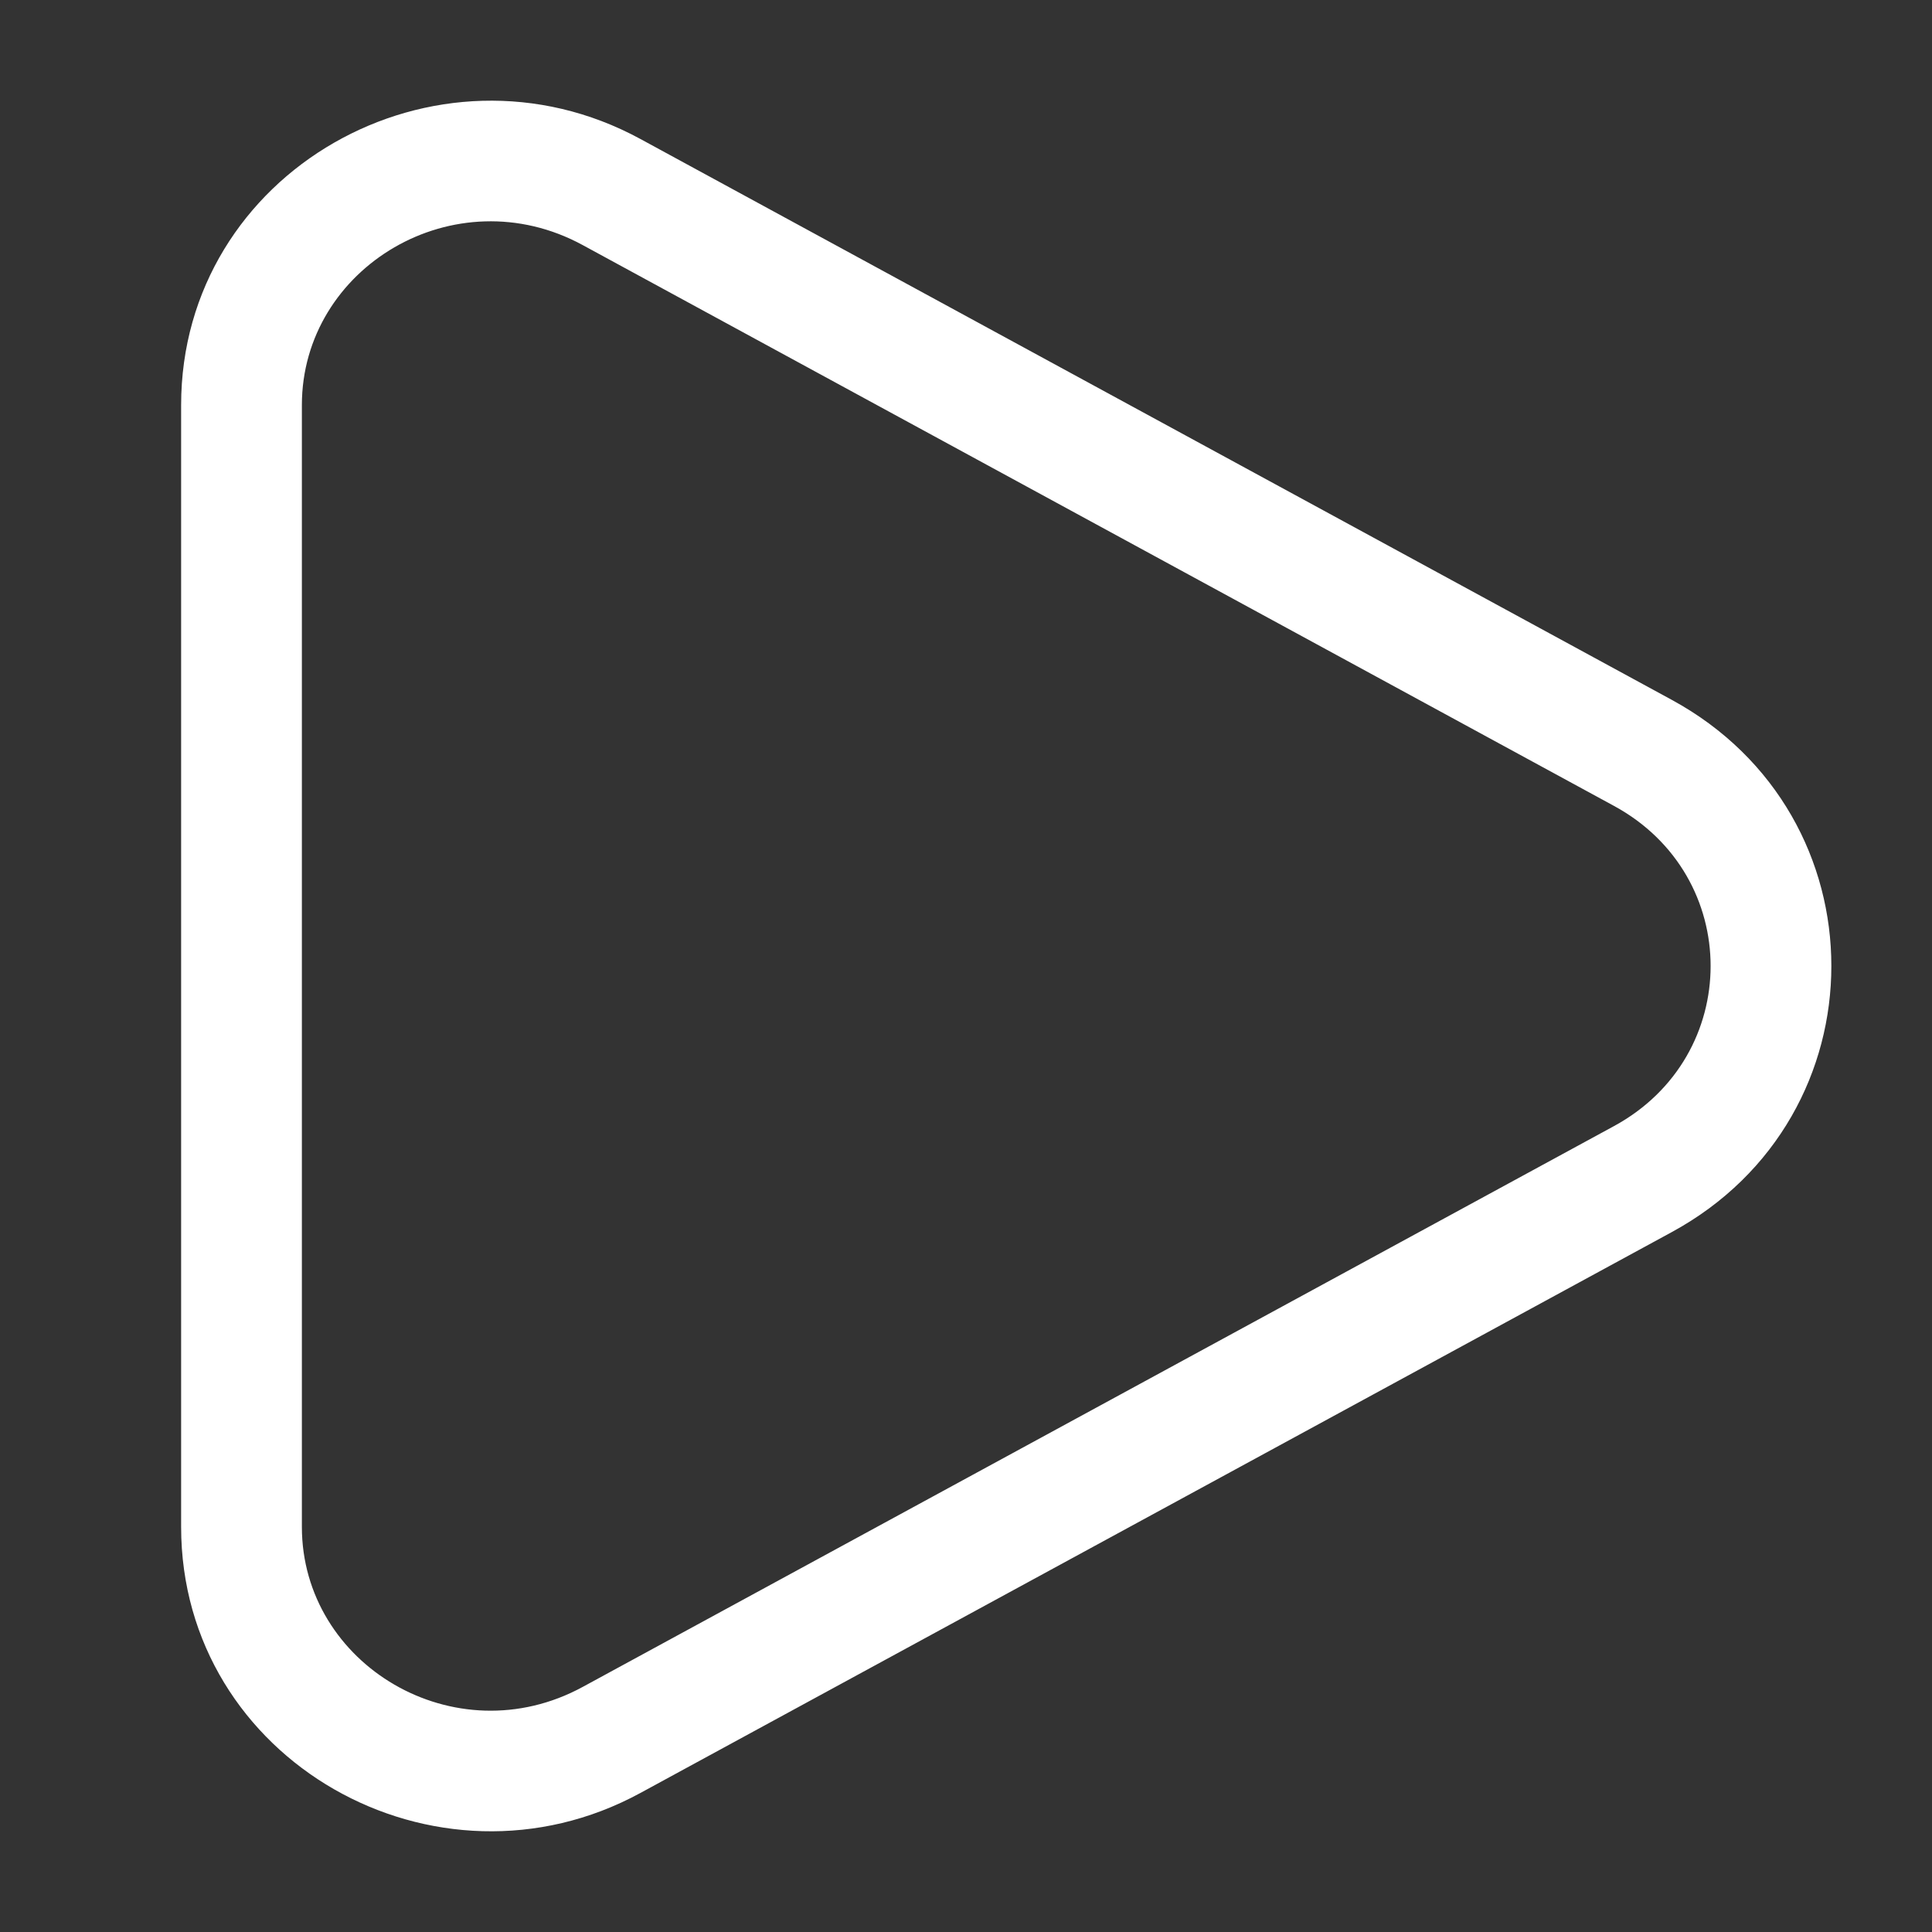 <svg width="40" height="40" viewBox="0 0 40 40" fill="none" xmlns="http://www.w3.org/2000/svg">
<rect x="0" y="0" width="40" height="40" fill="#333333" stroke="none"/>
<path fill-rule="evenodd" clip-rule="evenodd" d="M12.064 34.926C9.42 36.364 6.25 34.467 6.25 31.612V8.388C6.25 5.532 9.42 3.636 12.064 5.074L33.417 16.686C36.083 18.135 36.083 21.864 33.417 23.314L12.064 34.926ZM3.75 31.612C3.75 36.453 9.028 39.423 13.258 37.122L34.611 25.51C39.018 23.114 39.018 16.886 34.611 14.489L13.258 2.877C9.028 0.577 3.75 3.546 3.75 8.388V31.612Z" fill="white"/>
</svg>
